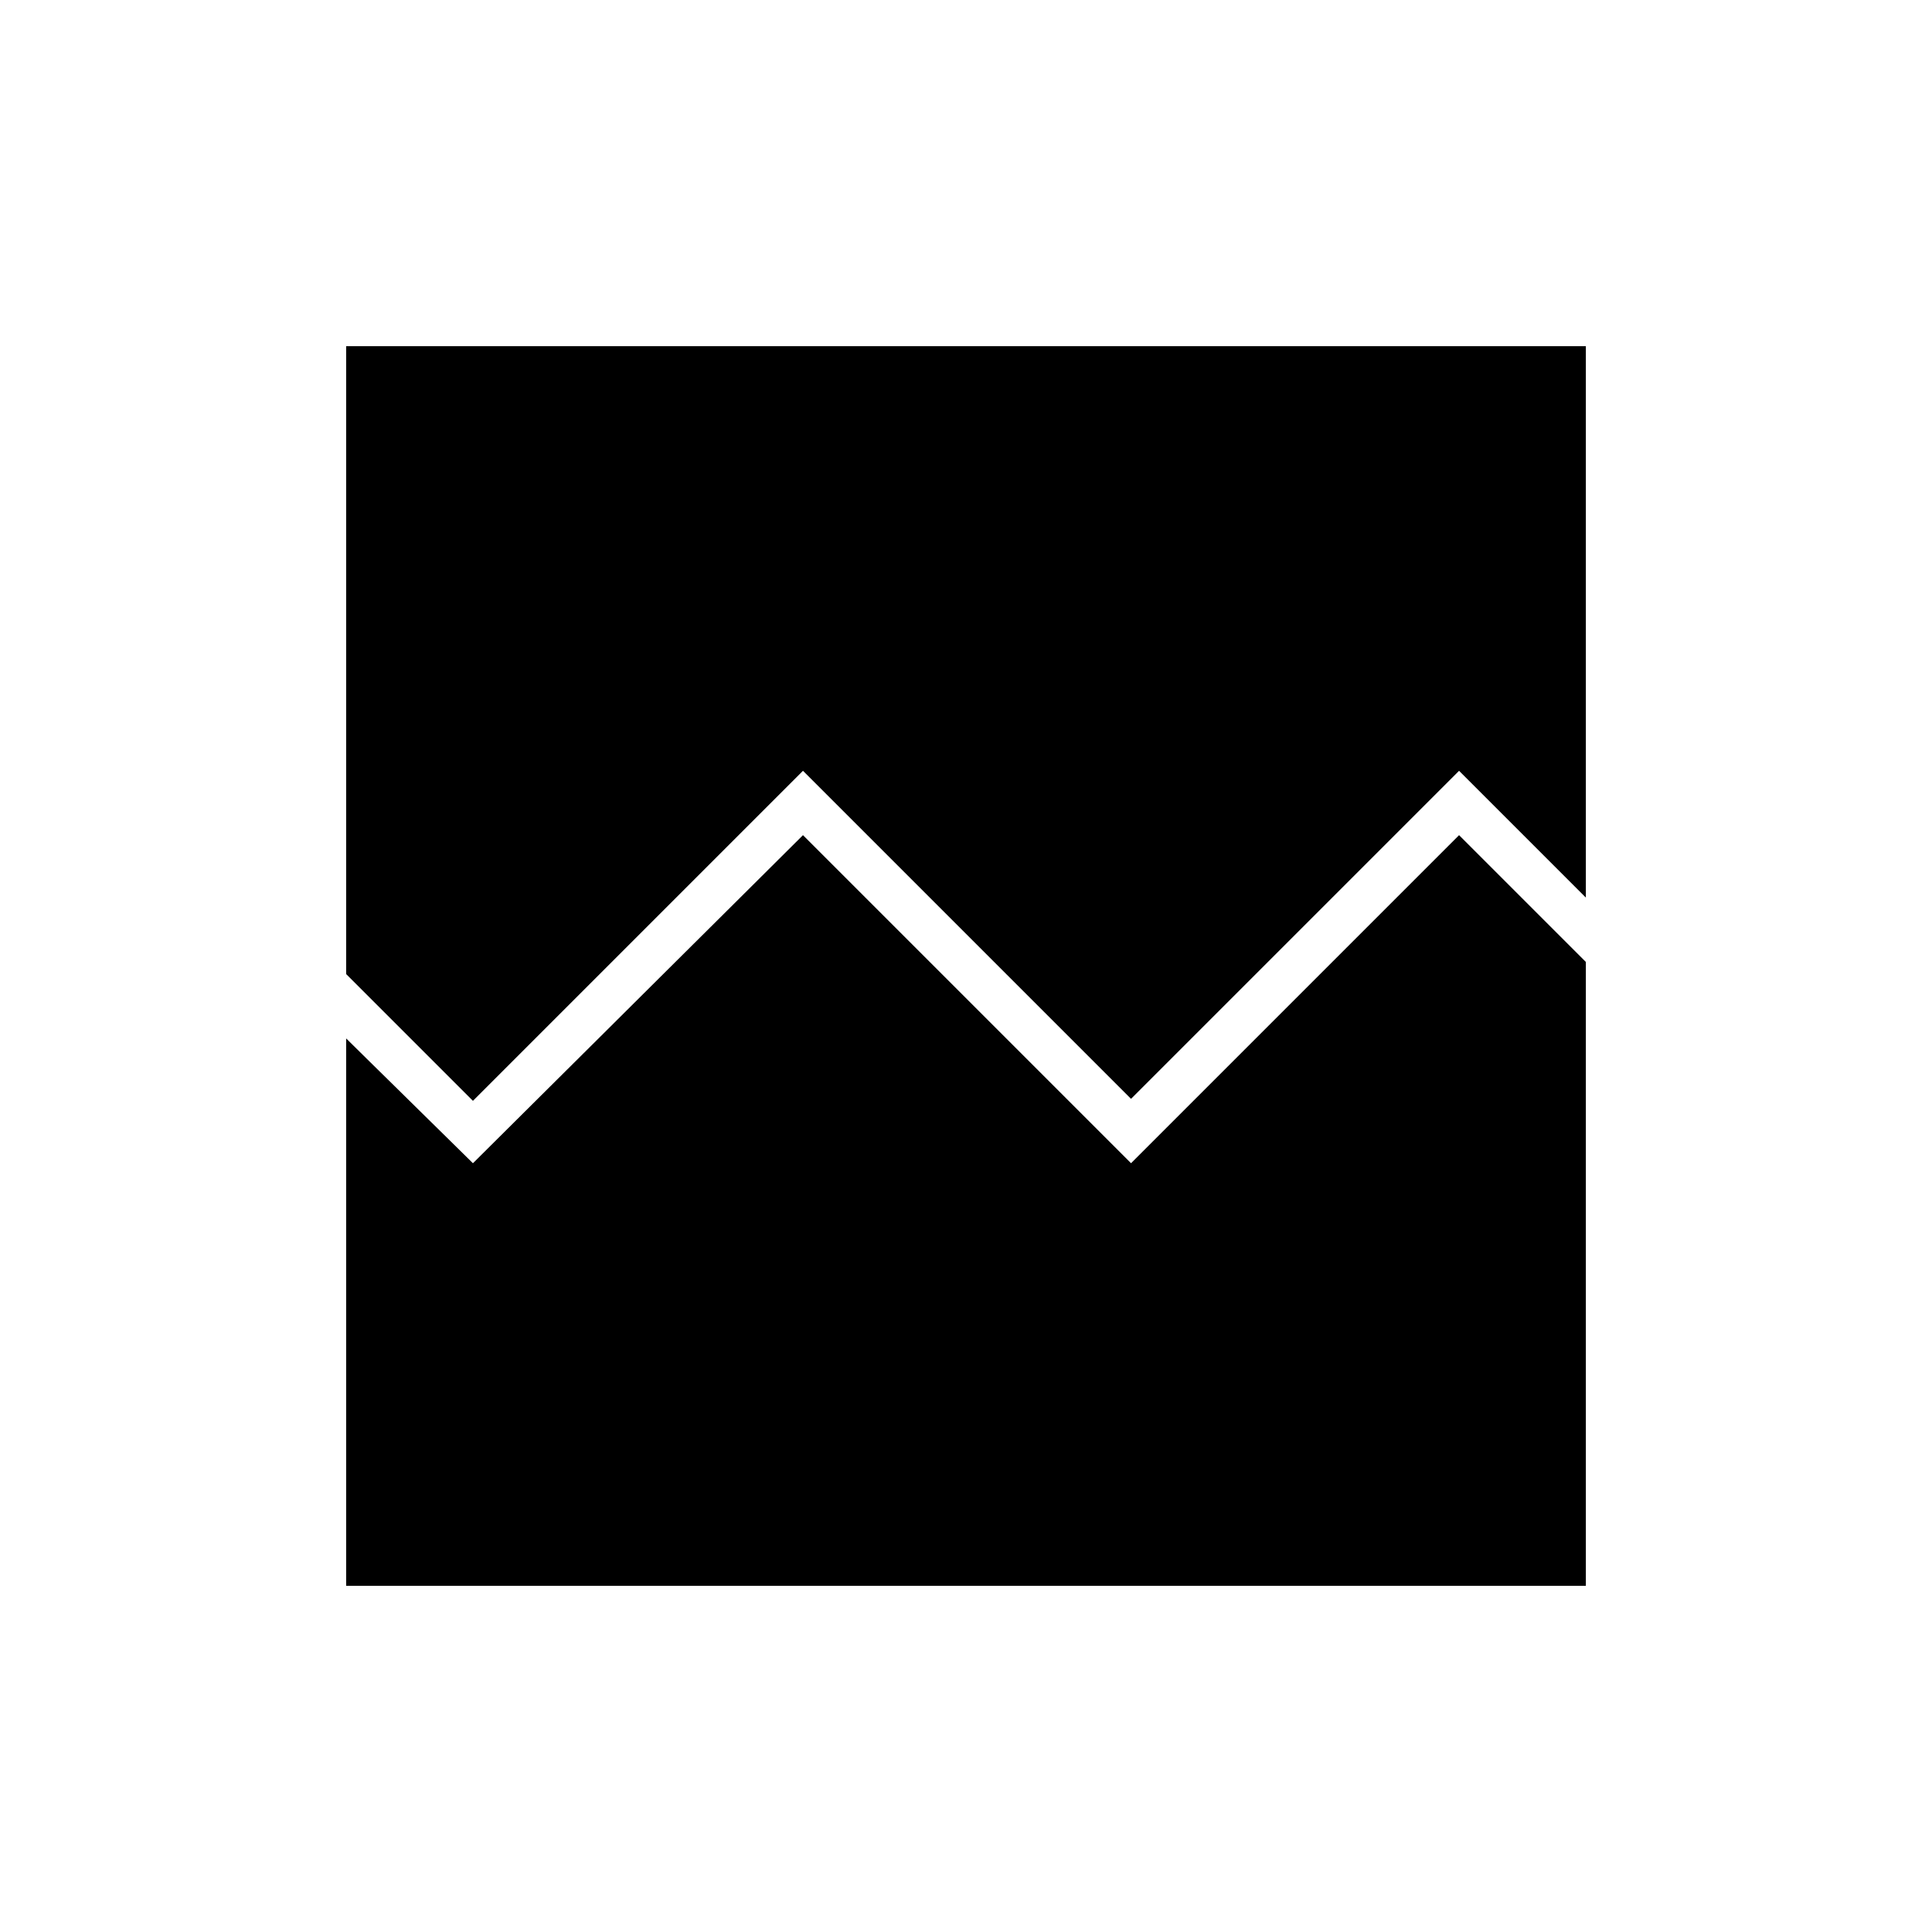 <svg xmlns="http://www.w3.org/2000/svg" width="48" height="48" viewBox="0 -960 960 960"><path d="M172-172v-272l63 62 164-163 163 163 163-163 63 63v310H172Zm0-616h616v274l-63-63-163 163-163-163-164 164-63-63v-312Z"/></svg>